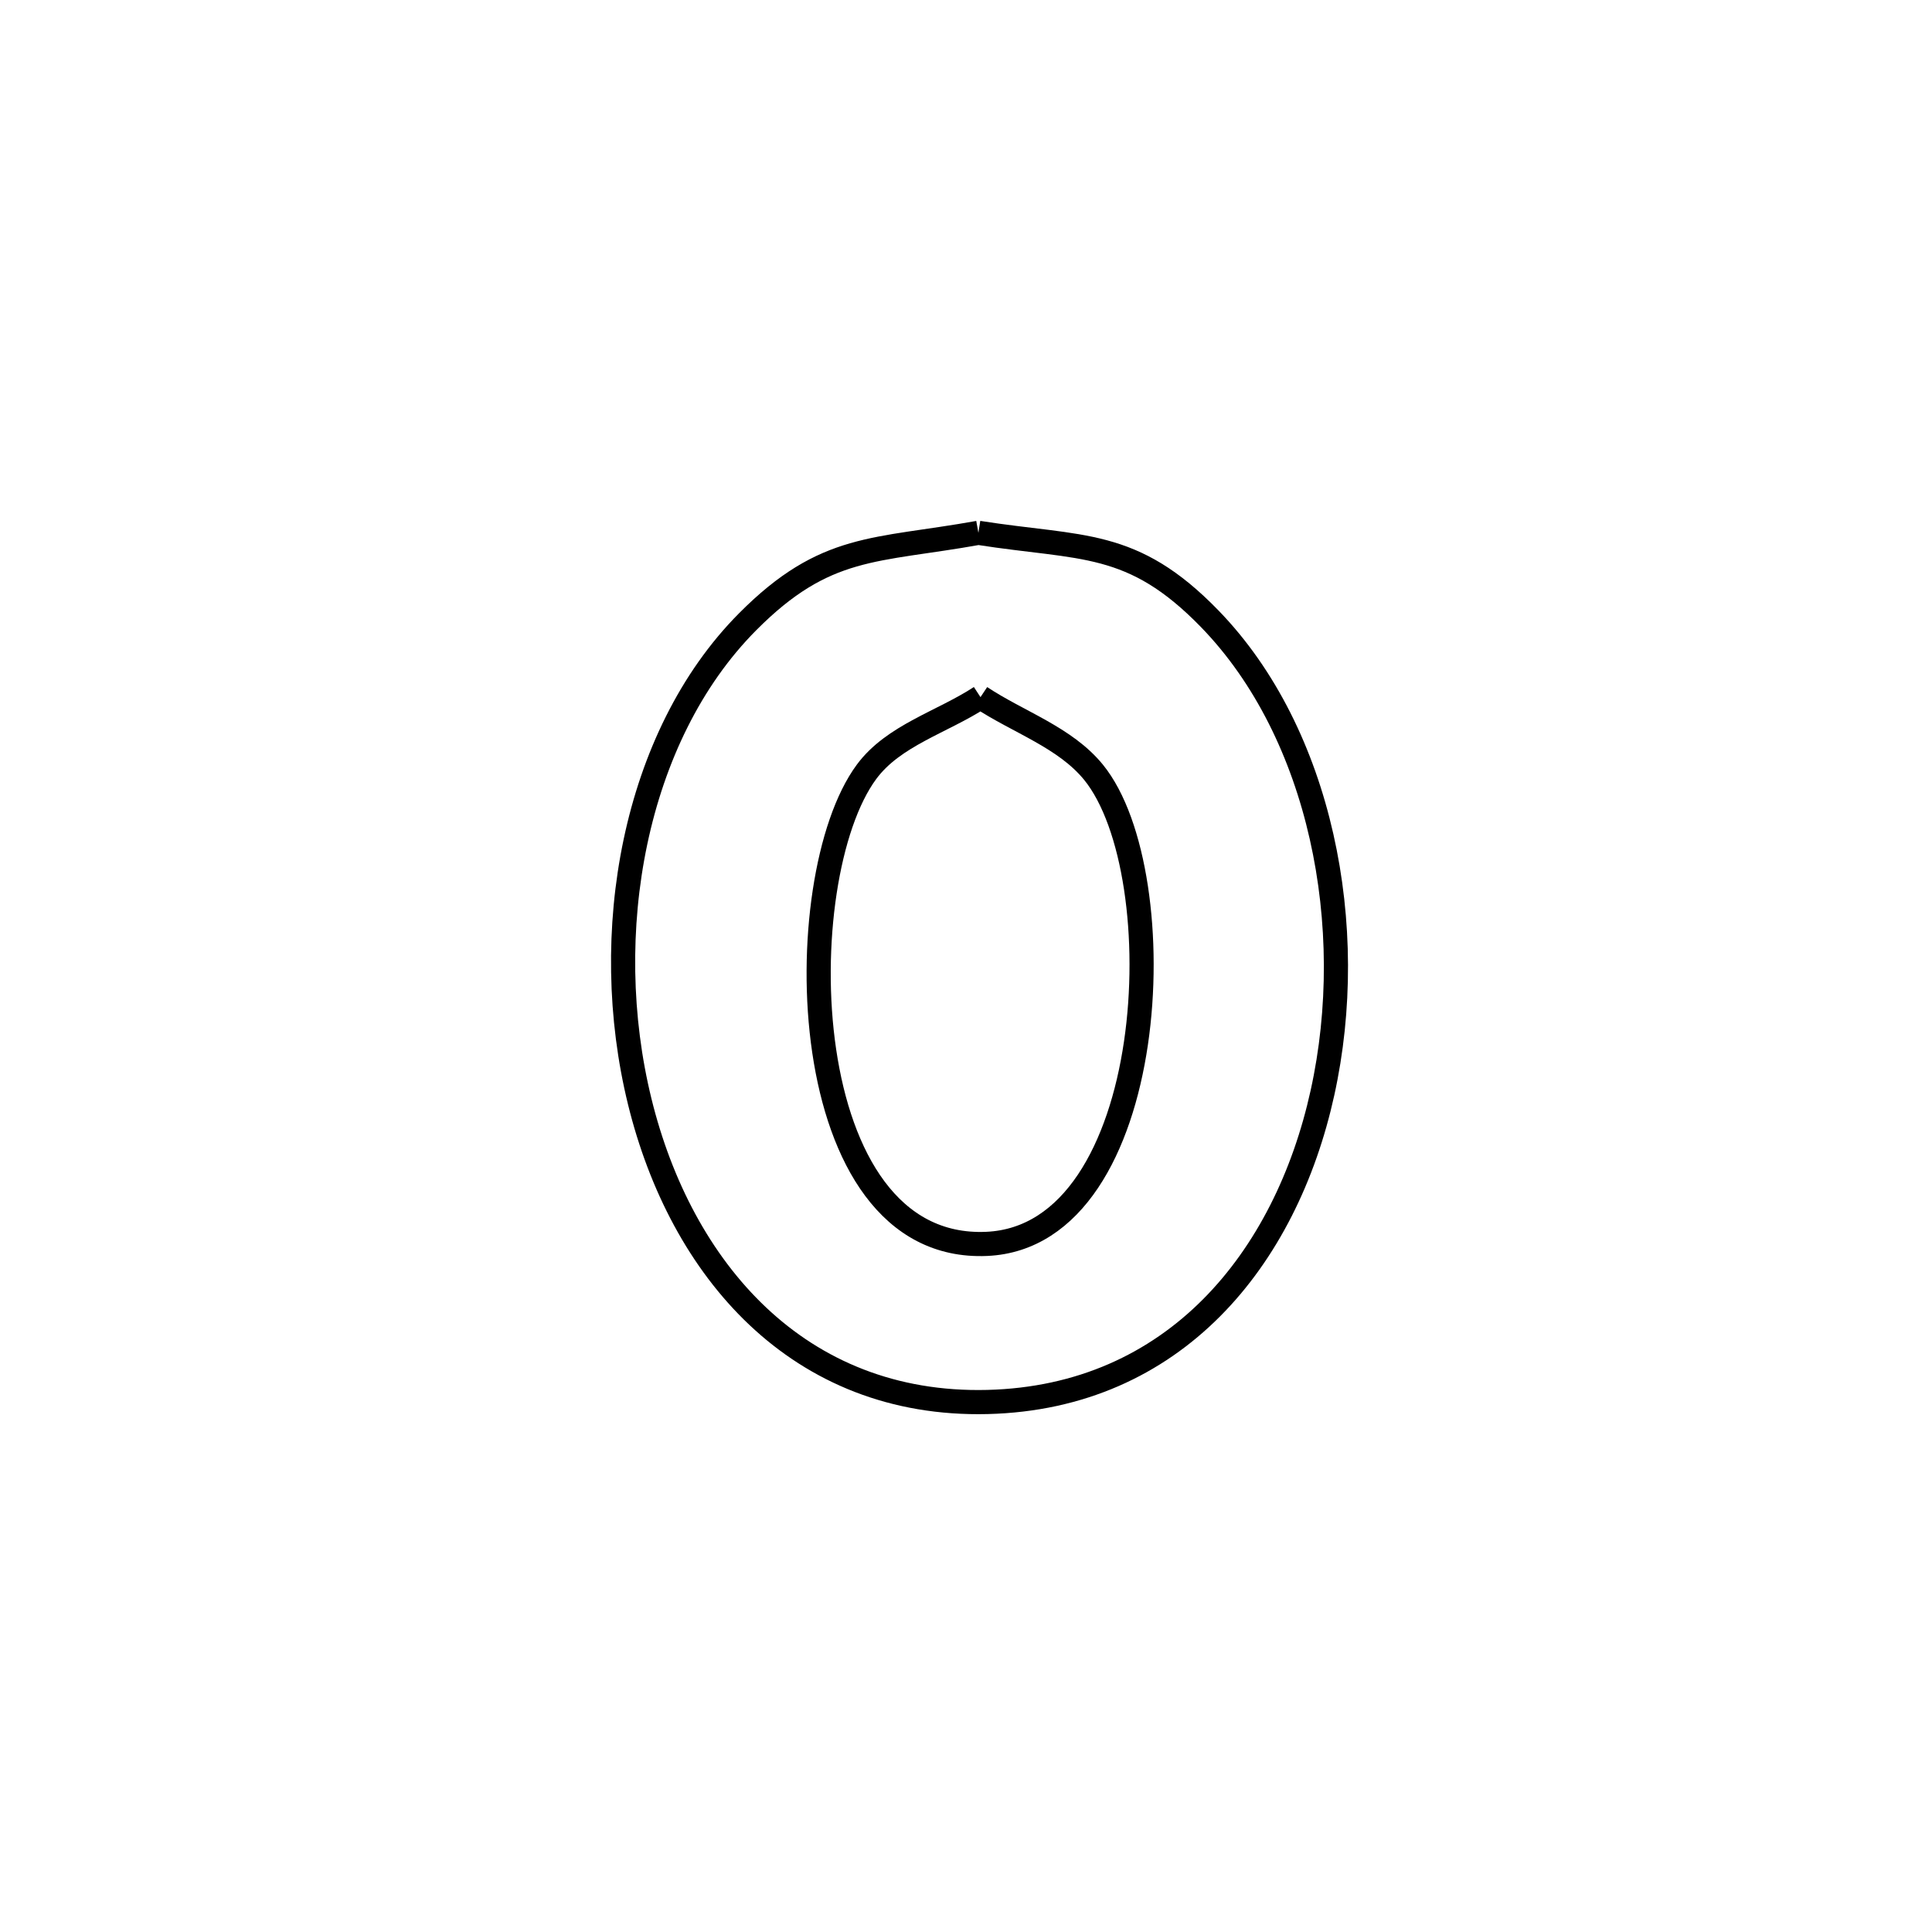 <svg xmlns="http://www.w3.org/2000/svg" viewBox="0.0 0.0 24.0 24.0" height="200px" width="200px"><path fill="none" stroke="black" stroke-width=".3" stroke-opacity="1.0"  filling="0" d="M12.154 6.619 L12.154 6.619 C13.443 6.821 14.064 6.694 15.028 7.687 C16.41 9.111 16.883 11.514 16.428 13.576 C15.974 15.638 14.592 17.358 12.267 17.416 C9.911 17.474 8.458 15.765 7.947 13.684 C7.436 11.604 7.869 9.152 9.286 7.725 C10.255 6.749 10.871 6.85 12.154 6.619 L12.154 6.619"></path>
<path fill="none" stroke="black" stroke-width=".3" stroke-opacity="1.0"  filling="0" d="M12.18 8.66 L12.18 8.66 C12.648 8.971 13.229 9.158 13.584 9.593 C14.608 10.852 14.408 15.357 12.257 15.452 C9.846 15.558 9.783 10.914 10.765 9.587 C11.1 9.134 11.708 8.969 12.18 8.66 L12.18 8.66"></path></svg>